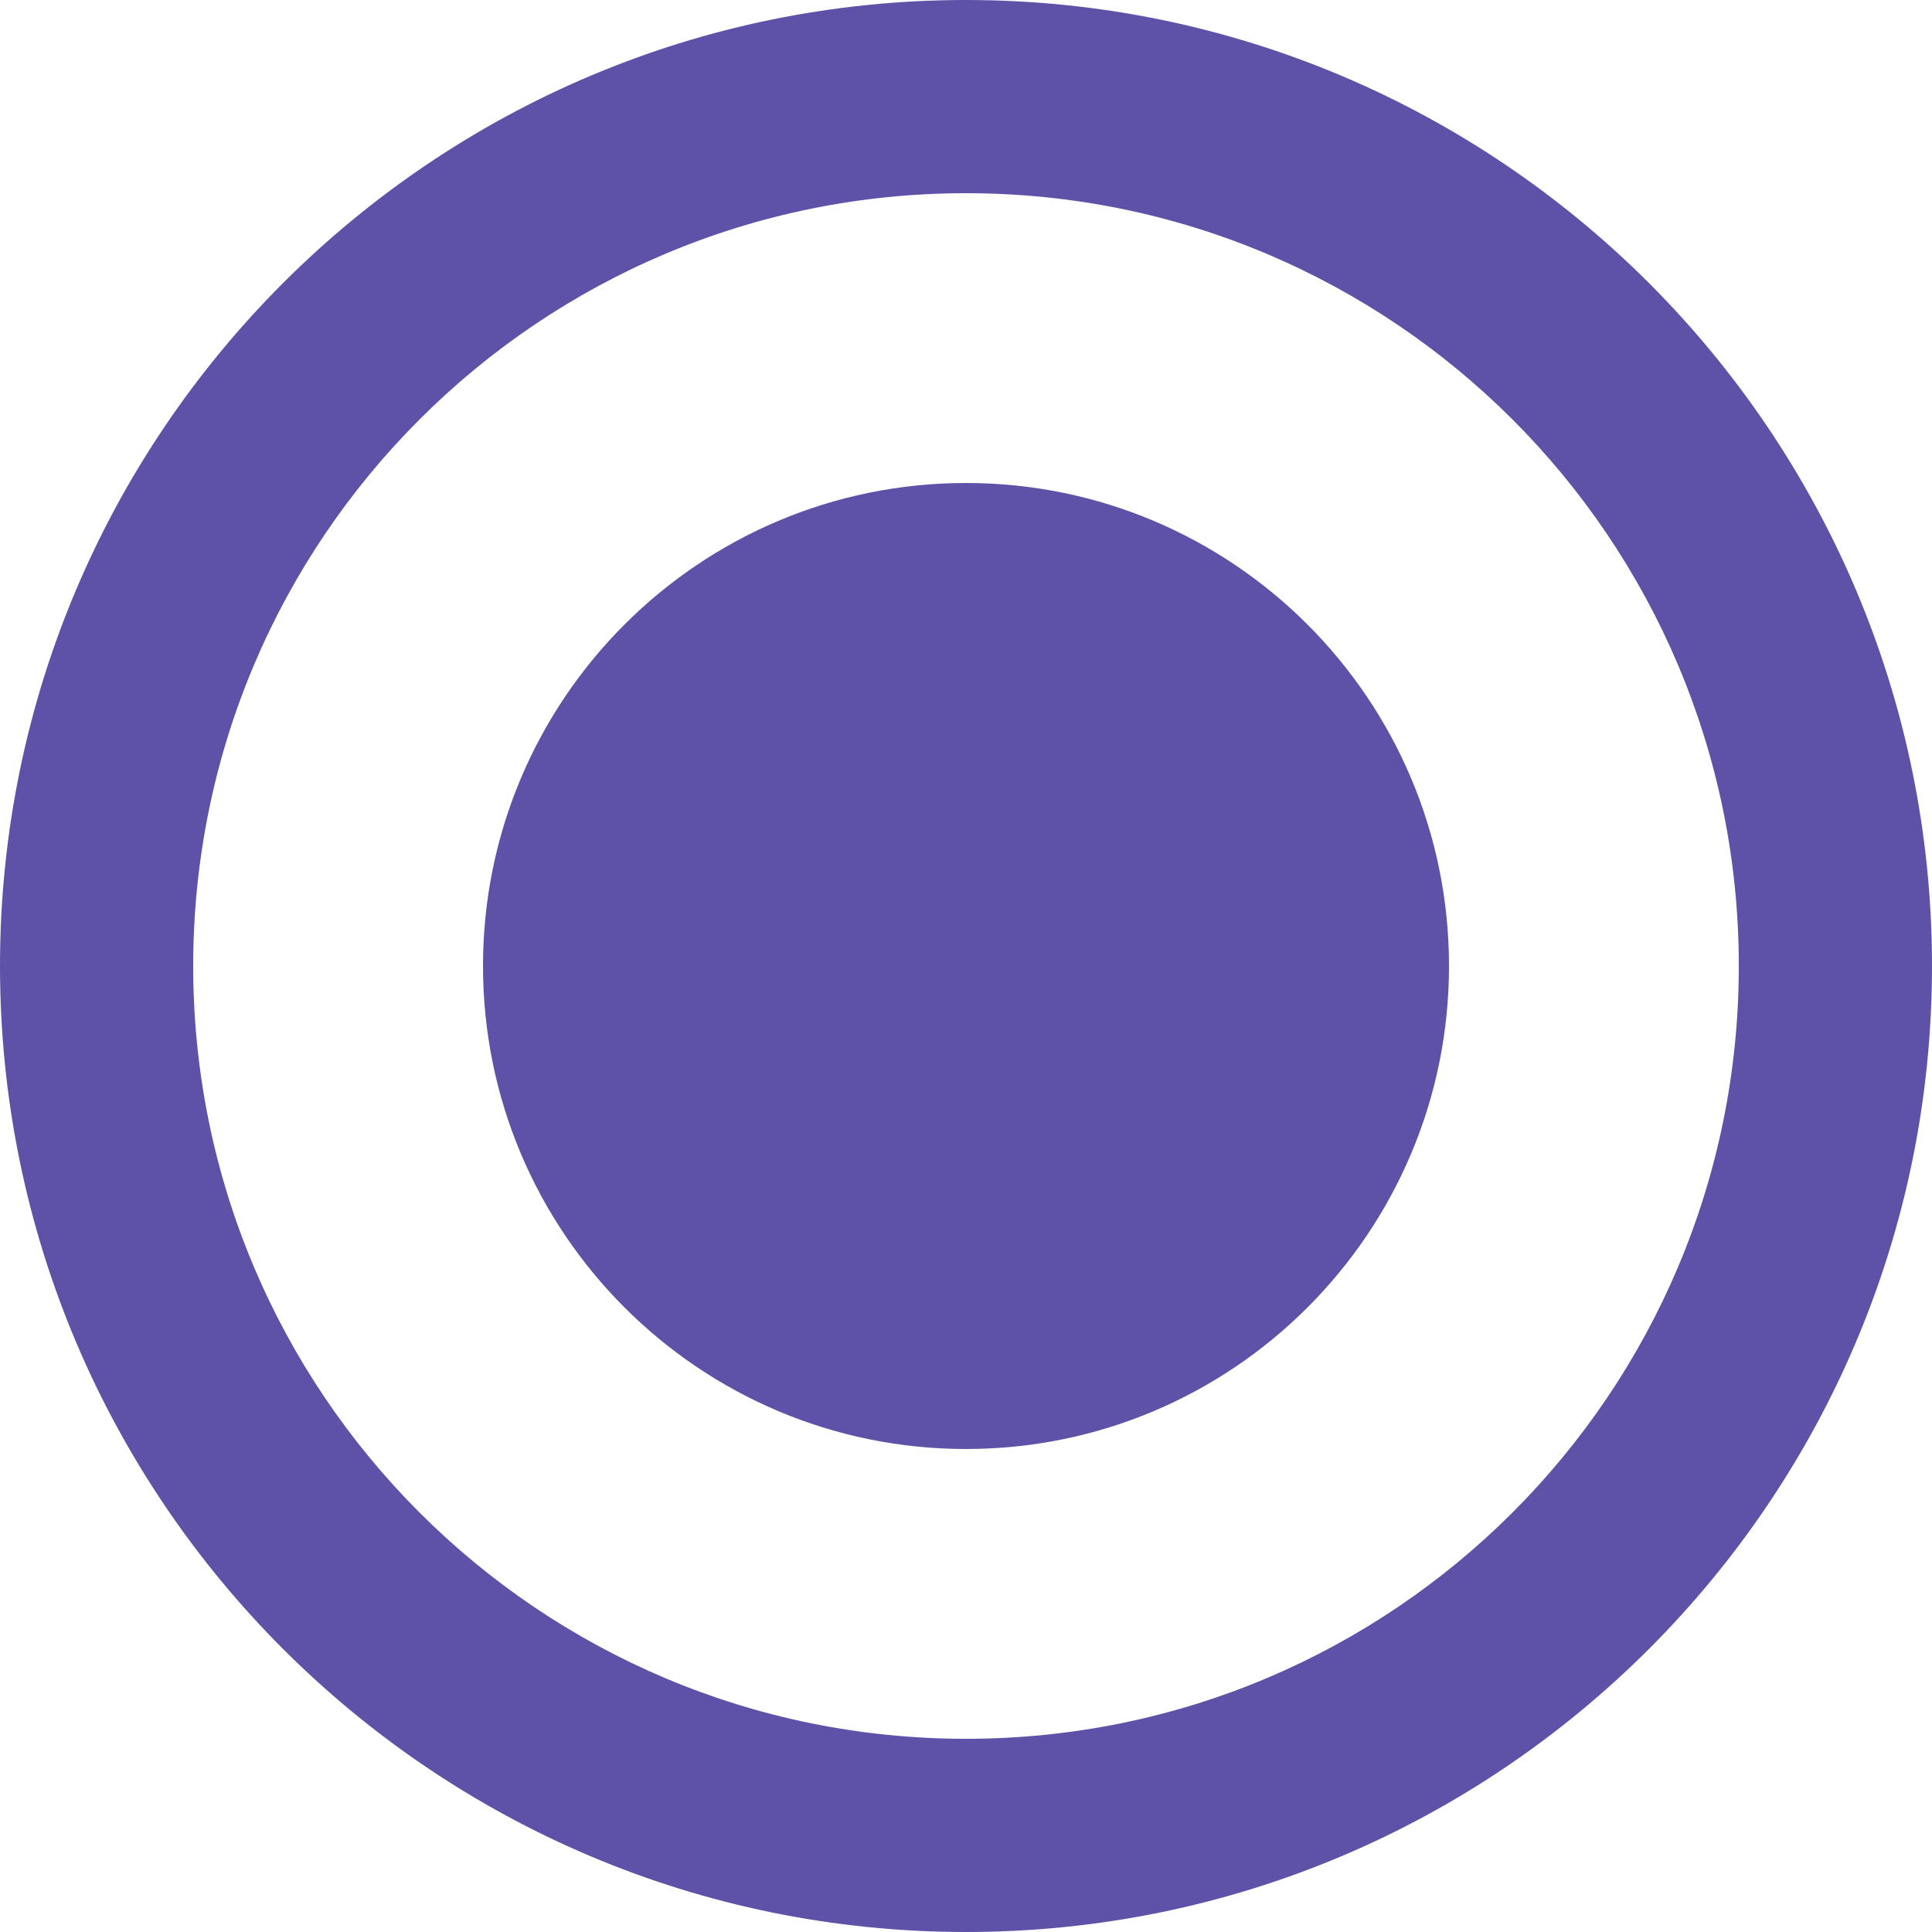 <?xml version="1.0" encoding="UTF-8" standalone="no"?>
<svg width="15px" height="15px" viewBox="0 0 15 15" version="1.1" xmlns="http://www.w3.org/2000/svg" xmlns:xlink="http://www.w3.org/1999/xlink">
    <!-- Generator: sketchtool 40.1 (33804) - http://www.bohemiancoding.com/sketch -->
    <title>772CD17C-29BB-4316-83D2-1C4DA7DE2E52</title>
    <desc>Created with sketchtool.</desc>
    <defs></defs>
    <g id="1200-Grid" stroke="none" stroke-width="1" fill="none" fill-rule="evenodd">
        <g id="Assets" transform="translate(-688, -313)" fill="#5D52A8">
            <path d="M695.5,316.75 C693.43,316.75 691.75,318.43 691.75,320.5 C691.75,322.57 693.43,324.25 695.5,324.25 C697.57,324.25 699.25,322.57 699.25,320.5 C699.25,318.43 697.57,316.75 695.5,316.75 L695.5,316.75 Z M695.5,313 C691.36,313 688,316.36 688,320.5 C688,324.64 691.36,328 695.5,328 C699.64,328 703,324.64 703,320.5 C703,316.36 699.64,313 695.5,313 L695.5,313 Z M695.5,326.5 C692.185,326.5 689.5,323.815 689.5,320.5 C689.5,317.185 692.185,314.5 695.5,314.5 C698.815,314.5 701.5,317.185 701.5,320.5 C701.5,323.815 698.815,326.5 695.5,326.5 L695.5,326.5 Z" id="Checked"></path>
        </g>
    </g>
</svg>